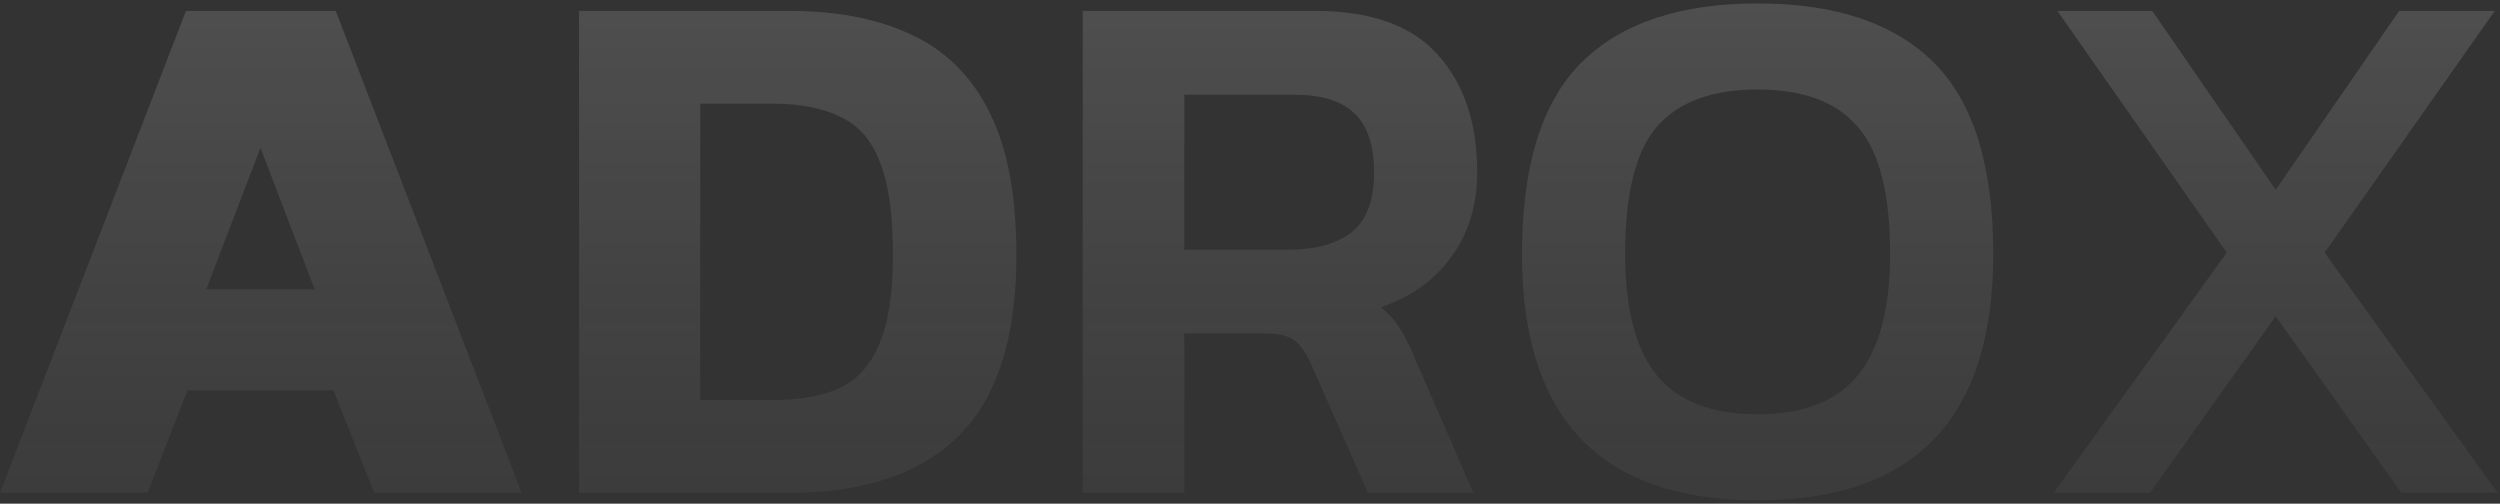 <?xml version="1.0" encoding="UTF-8" standalone="no"?><svg width='541' height='109' viewBox='0 0 541 109' fill='none' xmlns='http://www.w3.org/2000/svg'>
<rect x="0" y="0" width="541" height="109" fill="#333333" stroke="none"/>
<path d='M0 106.657L40.238 2.362L72.656 2.362L112.894 106.657H80.965L72.168 84.47L40.564 84.47L31.93 106.657H0ZM44.636 62.607L68.095 62.607L56.366 31.998L44.636 62.607Z' fill='url(#paint0_linear_23_5232)' fill-opacity='0.15'/>
<path d='M125.302 106.657L125.302 2.362L170.753 2.362C181.396 2.362 190.356 4.143 197.633 7.706C204.909 11.161 210.448 16.775 214.249 24.549C218.05 32.214 219.951 42.417 219.951 55.157C219.951 73.079 215.77 86.143 207.407 94.349C199.153 102.554 186.935 106.657 170.753 106.657L125.302 106.657ZM151.53 86.575H167.169C172.817 86.575 177.541 85.765 181.342 84.146C185.252 82.418 188.184 79.287 190.139 74.753C192.202 70.218 193.234 63.686 193.234 55.157C193.234 46.52 192.311 39.88 190.465 35.237C188.727 30.487 185.903 27.194 181.994 25.358C178.193 23.415 173.251 22.443 167.169 22.443L151.53 22.443V86.575Z' fill='url(#paint1_linear_23_5232)' fill-opacity='0.15'/>
<path d='M234.301 106.657L234.301 2.362L284.639 2.362C296.694 2.362 305.545 5.547 311.193 11.917C316.84 18.179 319.664 26.654 319.664 37.343C319.664 44.36 317.818 50.407 314.125 55.481C310.541 60.555 305.437 64.226 298.812 66.493C300.55 67.897 301.907 69.409 302.885 71.028C303.971 72.647 305.057 74.807 306.143 77.506L318.849 106.657L296.042 106.657L283.661 78.64C282.575 76.264 281.381 74.591 280.078 73.619C278.774 72.647 276.602 72.162 273.561 72.162H256.293V106.657H234.301ZM256.293 54.023H278.937C284.693 54.023 289.2 52.782 292.458 50.298C295.717 47.707 297.346 43.389 297.346 37.343C297.346 31.512 295.934 27.248 293.11 24.549C290.286 21.849 285.996 20.5 280.24 20.5L256.293 20.5V54.023Z' fill='url(#paint2_linear_23_5232)' fill-opacity='0.15'/>
<path d='M380.349 108.276C346.356 108.276 329.359 90.516 329.359 54.995C329.359 35.885 333.649 22.065 342.229 13.536C350.809 5.007 363.516 0.742 380.349 0.742C397.183 0.742 409.89 5.007 418.469 13.536C427.049 22.065 431.339 35.885 431.339 54.995C431.339 90.516 414.342 108.276 380.349 108.276ZM380.349 89.652C390.232 89.652 397.454 86.845 402.016 81.231C406.686 75.508 409.021 66.763 409.021 54.995C409.021 41.931 406.686 32.754 402.016 27.464C397.454 22.065 390.232 19.366 380.349 19.366C370.466 19.366 363.19 22.065 358.52 27.464C353.958 32.754 351.678 41.931 351.678 54.995C351.678 66.763 353.958 75.508 358.52 81.231C363.19 86.845 370.466 89.652 380.349 89.652Z' fill='url(#paint3_linear_23_5232)' fill-opacity='0.15'/>
<path d='M444.403 106.657L481.872 54.671L445.218 2.362L465.744 2.362L492.461 41.067L519.178 2.362L539.867 2.362L503.05 54.671L540.518 106.657H519.666L492.461 68.437L465.256 106.657H444.403Z' fill='url(#paint4_linear_23_5232)' fill-opacity='0.15'/>
<defs>
<linearGradient id='paint0_linear_23_5232' x1='373.011' y1='-318.501' x2='373.011' y2='427.52' gradientUnits='userSpaceOnUse'>
<stop offset='0.411' stop-color='white'/>
<stop offset='0.678' stop-color='#999999' stop-opacity='0'/>
</linearGradient>
<linearGradient id='paint1_linear_23_5232' x1='373.011' y1='-318.501' x2='373.011' y2='427.52' gradientUnits='userSpaceOnUse'>
<stop offset='0.411' stop-color='white'/>
<stop offset='0.678' stop-color='#999999' stop-opacity='0'/>
</linearGradient>
<linearGradient id='paint2_linear_23_5232' x1='373.011' y1='-318.501' x2='373.011' y2='427.52' gradientUnits='userSpaceOnUse'>
<stop offset='0.411' stop-color='white'/>
<stop offset='0.678' stop-color='#999999' stop-opacity='0'/>
</linearGradient>
<linearGradient id='paint3_linear_23_5232' x1='373.011' y1='-318.501' x2='373.011' y2='427.52' gradientUnits='userSpaceOnUse'>
<stop offset='0.411' stop-color='white'/>
<stop offset='0.678' stop-color='#999999' stop-opacity='0'/>
</linearGradient>
<linearGradient id='paint4_linear_23_5232' x1='373.011' y1='-318.501' x2='373.011' y2='427.52' gradientUnits='userSpaceOnUse'>
<stop offset='0.411' stop-color='white'/>
<stop offset='0.678' stop-color='#999999' stop-opacity='0'/>
</linearGradient>
</defs>
</svg>
